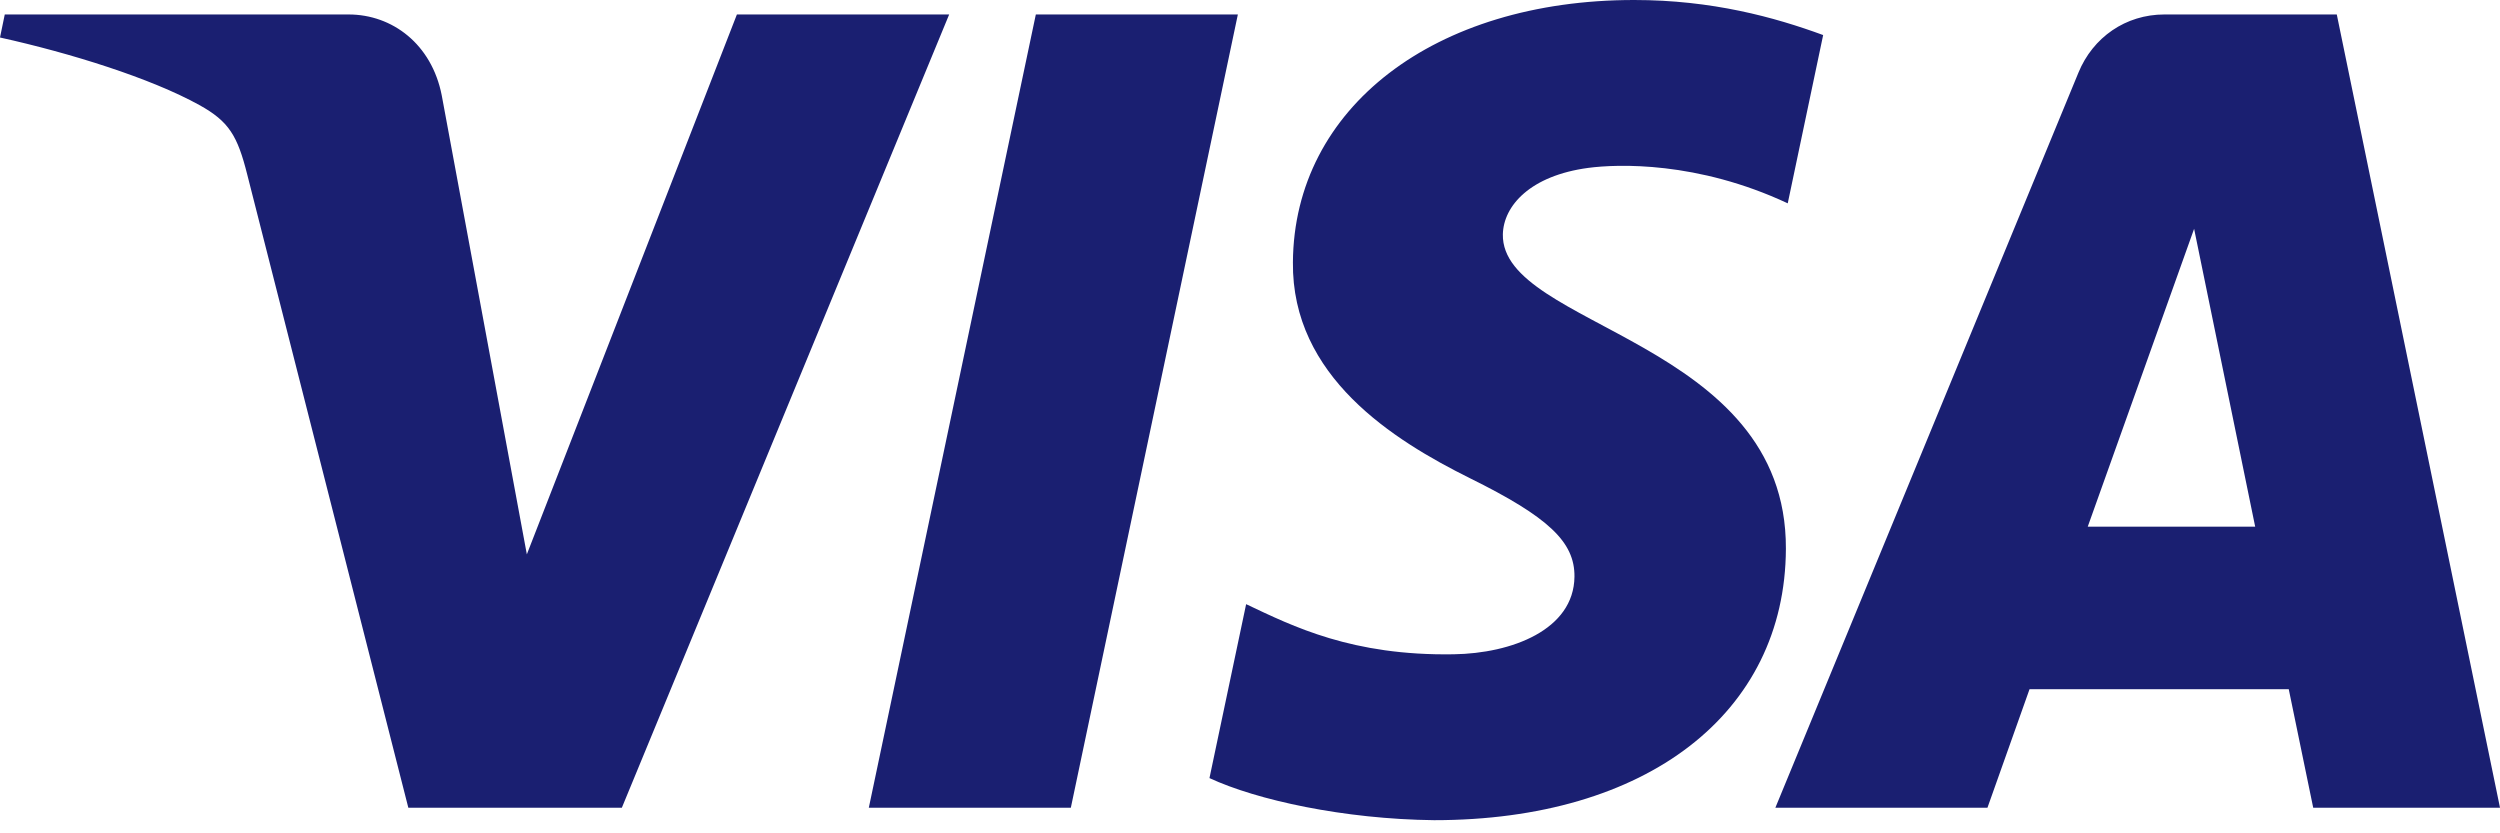 <svg width="42" height="14" viewBox="0 0 42 14" fill="none" xmlns="http://www.w3.org/2000/svg">
<path d="M15.946 0.243L10.447 13.57H6.86L4.154 2.934C3.99 2.28 3.847 2.04 3.348 1.764C2.532 1.313 1.185 0.892 0 0.63L0.08 0.243H5.856C6.591 0.243 7.252 0.741 7.421 1.601L8.851 9.313L12.38 0.243H15.946ZM20.796 0.243L17.99 13.57H14.596L17.402 0.243H20.796ZM30.003 9.219C30.017 5.702 25.216 5.507 25.248 3.936C25.259 3.458 25.707 2.95 26.687 2.82C27.173 2.756 28.515 2.705 30.034 3.416L30.629 0.589C29.812 0.289 28.762 0 27.454 0C24.099 0 21.739 1.81 21.721 4.405C21.699 6.324 23.406 7.393 24.691 8.032C26.013 8.685 26.457 9.104 26.451 9.688C26.442 10.582 25.394 10.978 24.421 10.992C22.714 11.02 21.725 10.524 20.935 10.15L20.319 13.072C21.113 13.441 22.577 13.762 24.093 13.779C27.659 13.779 29.992 11.989 30.003 9.219ZM38.862 13.57H42L39.258 0.243H36.363C35.71 0.243 35.161 0.628 34.918 1.22L29.826 13.57H33.389L34.096 11.579H38.451L38.862 13.57ZM35.074 8.848L36.861 3.844L37.887 8.848H35.074Z" fill="#1A1F71"/>
</svg>

